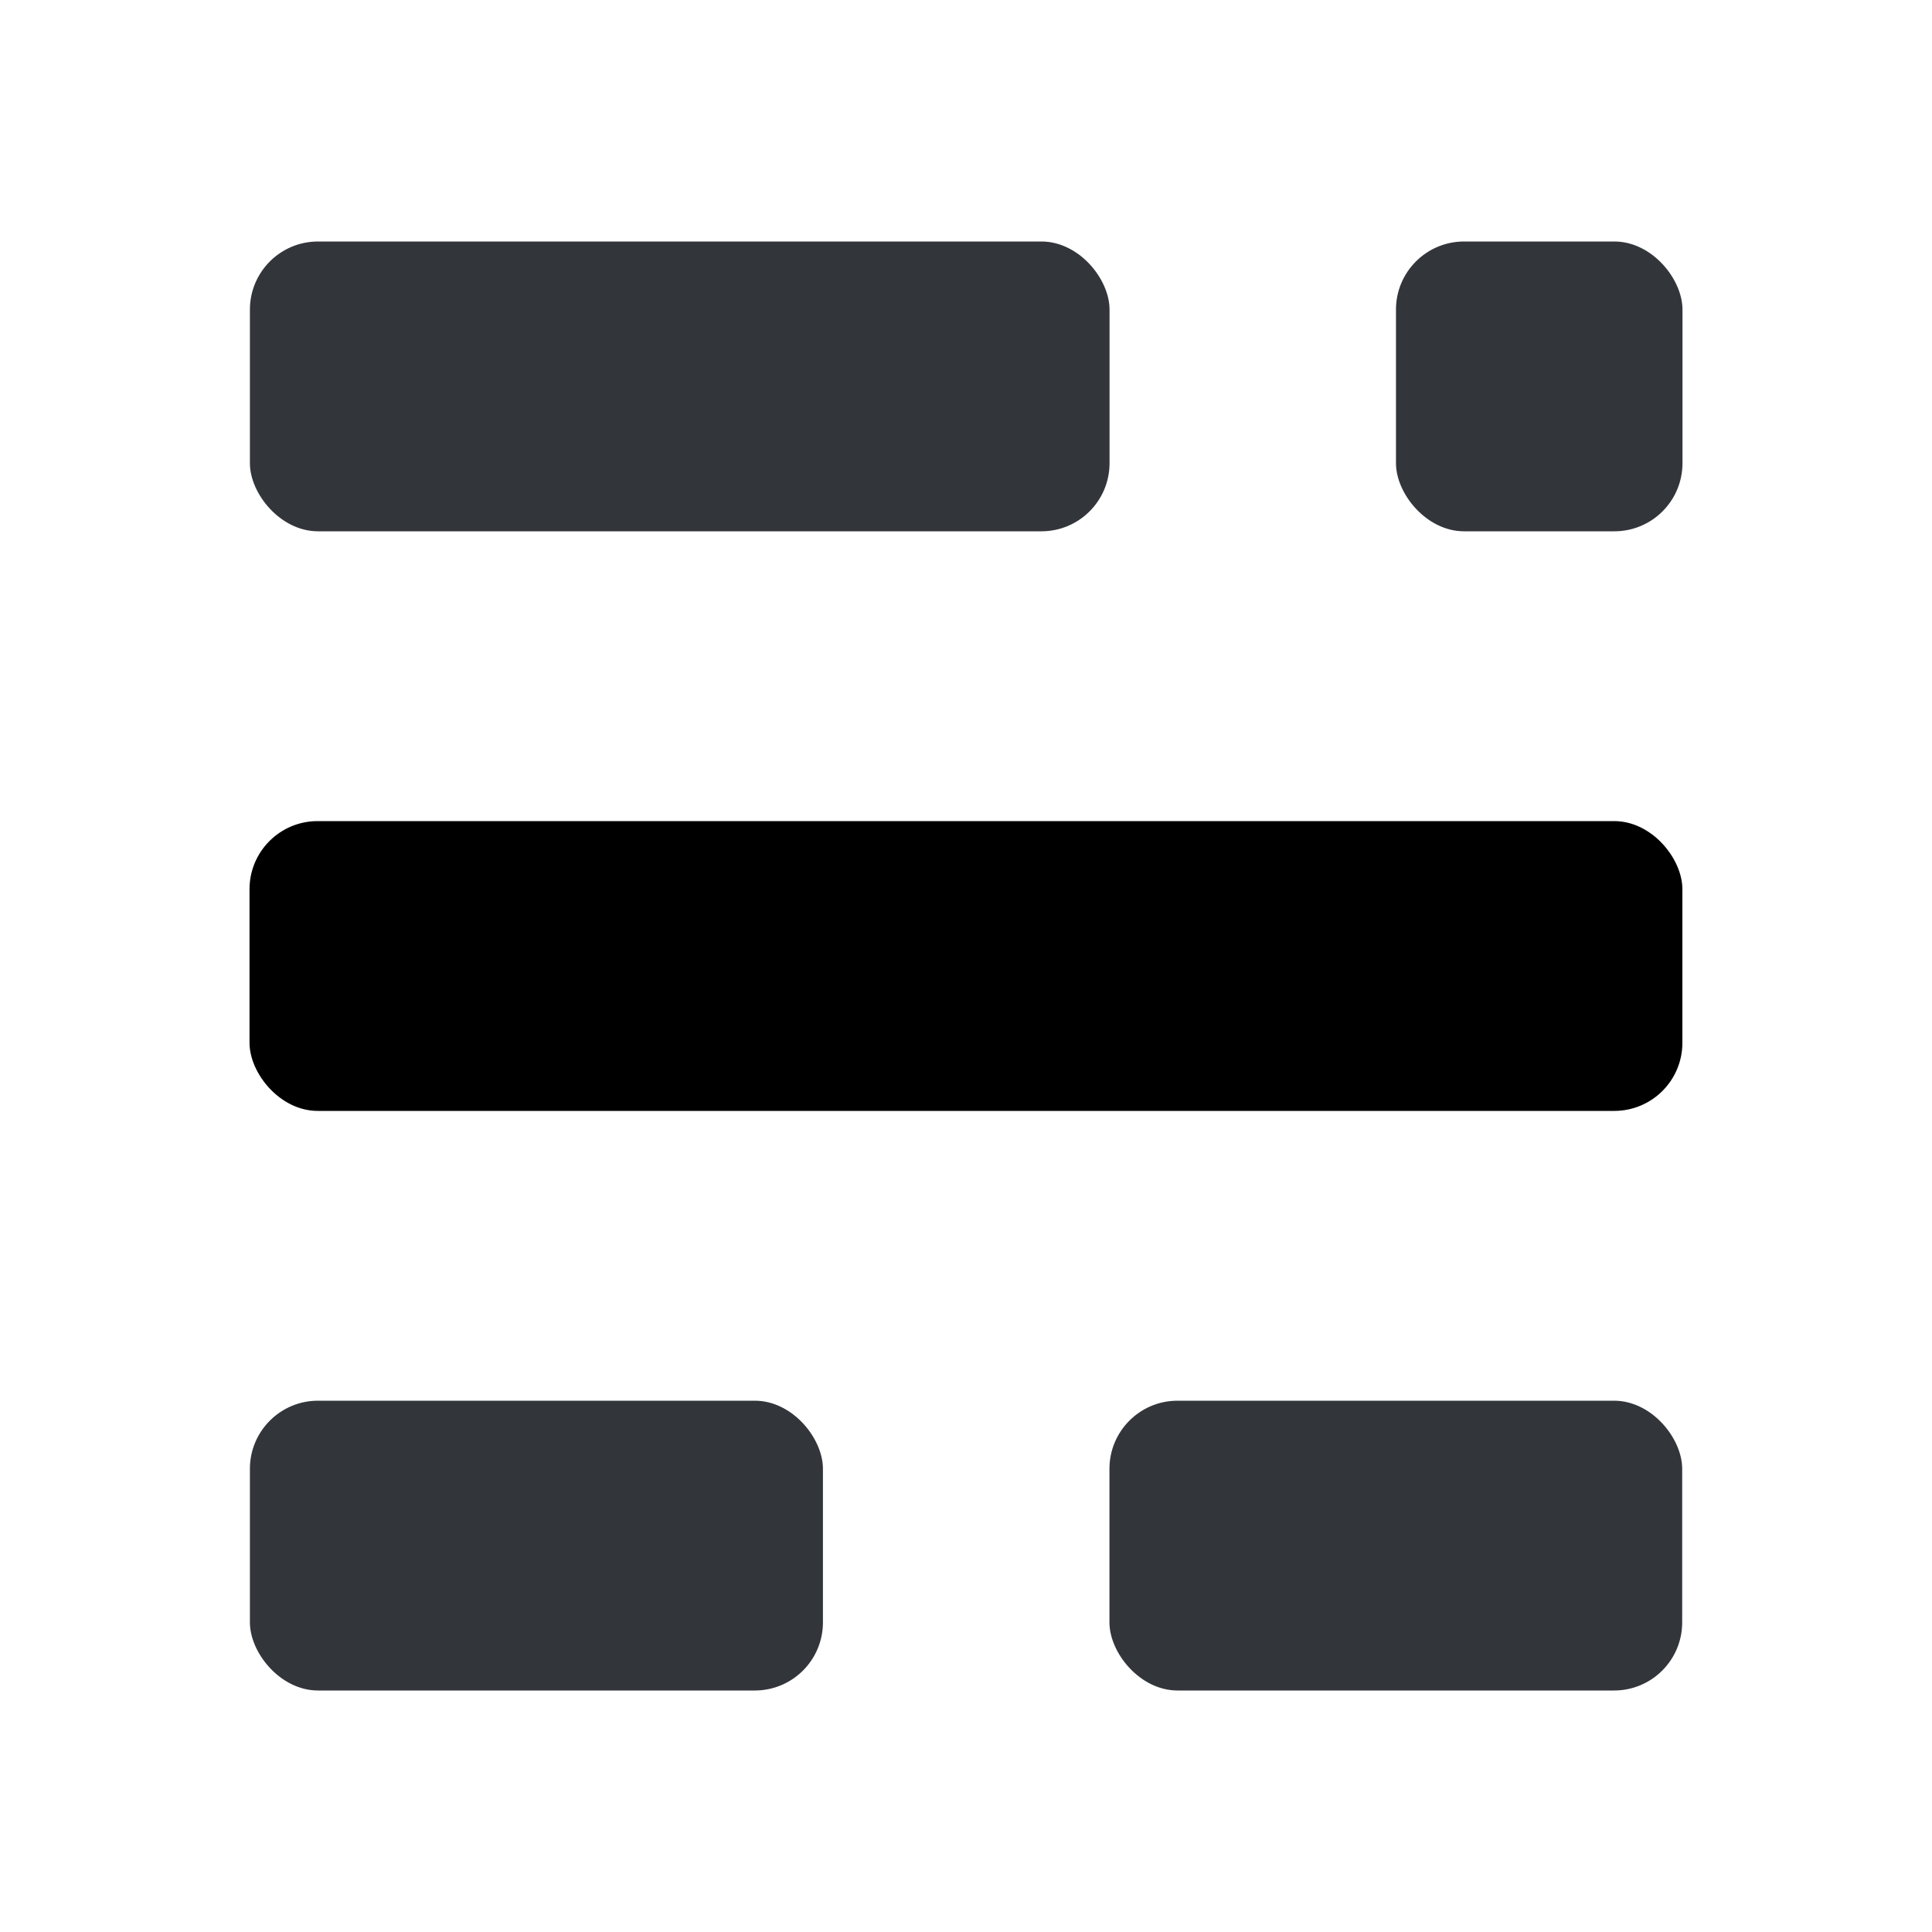 <svg viewBox="0 0 200 200" xmlns="http://www.w3.org/2000/svg"><rect fill="#32363b" height="30" rx="7.05" width="59.32" x="25.87" y="145"/><rect fill="#32363b" height="30" rx="7.05" width="59.29" x="114.85" y="145"/><rect fill="currentColor" height="30" rx="7.05" width="148.33" x="25.83" y="85"/><g fill="#32363b"><rect height="30" rx="7.05" width="88.99" x="25.87" y="25"/><rect height="30" rx="7.05" width="29.66" x="144.51" y="25"/></g></svg>